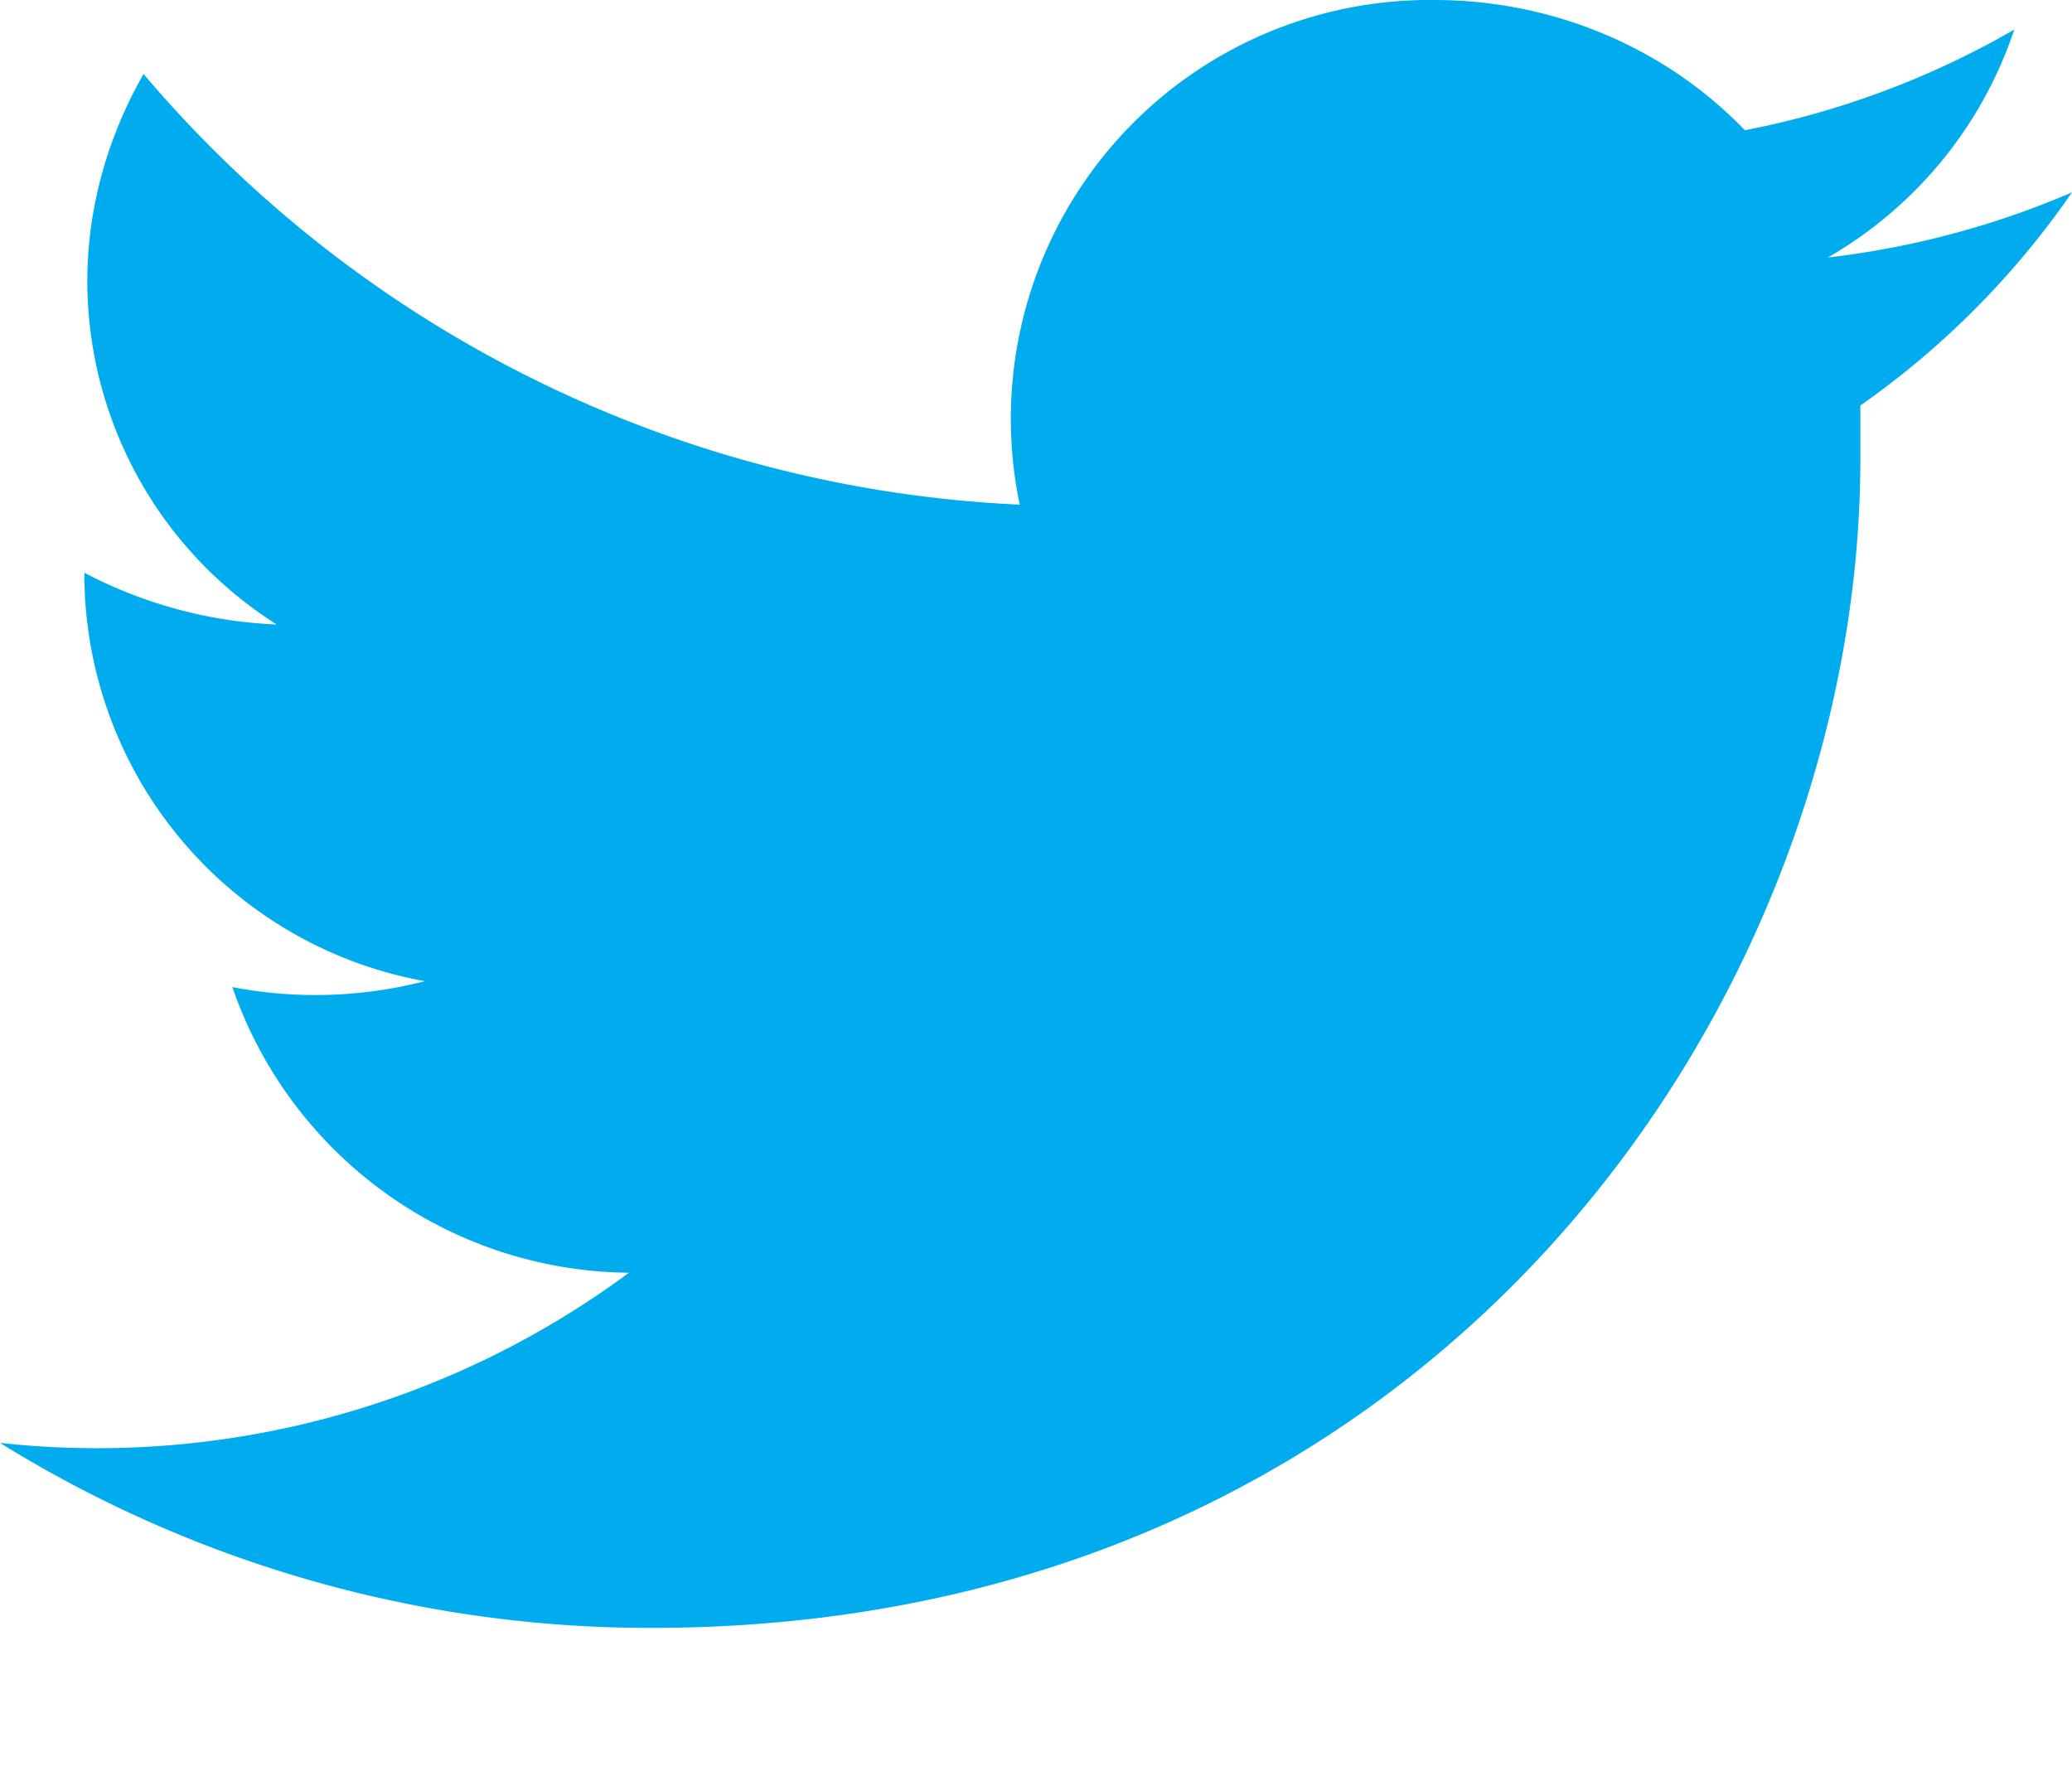 <svg xmlns="http://www.w3.org/2000/svg" xmlns:xlink="http://www.w3.org/1999/xlink" width="14" height="12" viewBox="0 0 14 12"><defs><path id="iehca" d="M630 5678.75a6.04 6.04 0 0 0 4.25-1.15 2.86 2.86 0 0 1-2.68-1.93 2.96 2.96 0 0 0 1.3-.04 2.8 2.8 0 0 1-2.3-2.73v-.03c.38.2.82.33 1.3.35a2.75 2.75 0 0 1-1.28-2.32c0-.5.14-.98.38-1.4a8.25 8.25 0 0 0 5.92 2.91 2.83 2.83 0 0 1 2.8-3.41c.83 0 1.58.34 2.1.88a5.87 5.87 0 0 0 1.82-.68 2.8 2.8 0 0 1-1.26 1.54 5.9 5.9 0 0 0 1.65-.44 5.73 5.73 0 0 1-1.43 1.44v.36c0 3.67-2.88 7.9-8.17 7.9a8.33 8.33 0 0 1-4.4-1.25z"/><path id="iehcd" d="M629 5682v-15h16v15zm5.4-1a7.98 7.98 0 0 0 8.17-8.26c.56-.4 1.04-.88 1.43-1.44a5.9 5.9 0 0 1-1.65.44 2.8 2.8 0 0 0 1.26-1.54c-.55.32-1.17.55-1.82.68a2.92 2.92 0 0 0-2.1-.88 2.83 2.83 0 0 0-2.8 3.41 8.25 8.25 0 0 1-5.92-2.9 2.7 2.7 0 0 0-.38 1.4c0 .96.5 1.8 1.27 2.3a2.94 2.94 0 0 1-1.3-.34v.03a2.8 2.8 0 0 0 2.3 2.73 2.97 2.97 0 0 1-1.3.04 2.86 2.86 0 0 0 2.7 1.93 5.89 5.89 0 0 1-4.26 1.15 8.33 8.33 0 0 0 4.4 1.25z"/><mask id="iehcc" width="2" height="2" x="-1" y="-1"><path fill="#fff" d="M630 5669h14v11h-14z"/><use xlink:href="#iehca"/></mask><filter id="iehcb" width="34" height="32" x="620" y="5659" filterUnits="userSpaceOnUse"><feOffset dy="1" in="SourceGraphic" result="FeOffset1023Out"/><feGaussianBlur in="FeOffset1023Out" result="FeGaussianBlur1024Out" stdDeviation="0 0"/></filter><filter id="iehce" width="200%" height="200%" x="-50%" y="-50%"><feGaussianBlur in="SourceGraphic" result="FeGaussianBlur1029Out" stdDeviation="0.5 0.5"/></filter><mask id="iehcf"><use fill="#fff" xlink:href="#iehca"/></mask></defs><g><g transform="translate(-630 -5669)"><g filter="url(#iehcb)"><use fill="none" stroke-opacity=".5" stroke-width="0" mask="url(&quot;#iehcc&quot;)" xlink:href="#iehca"/><use fill="#fff" fill-opacity=".5" xlink:href="#iehca"/></g><use fill="#00acee" xlink:href="#iehca"/><use fill="#008ec4" stroke="#008ec4" stroke-width="0" filter="url(#iehce)" mask="url(&quot;#iehcf&quot;)" xlink:href="#iehcd"/></g></g></svg>